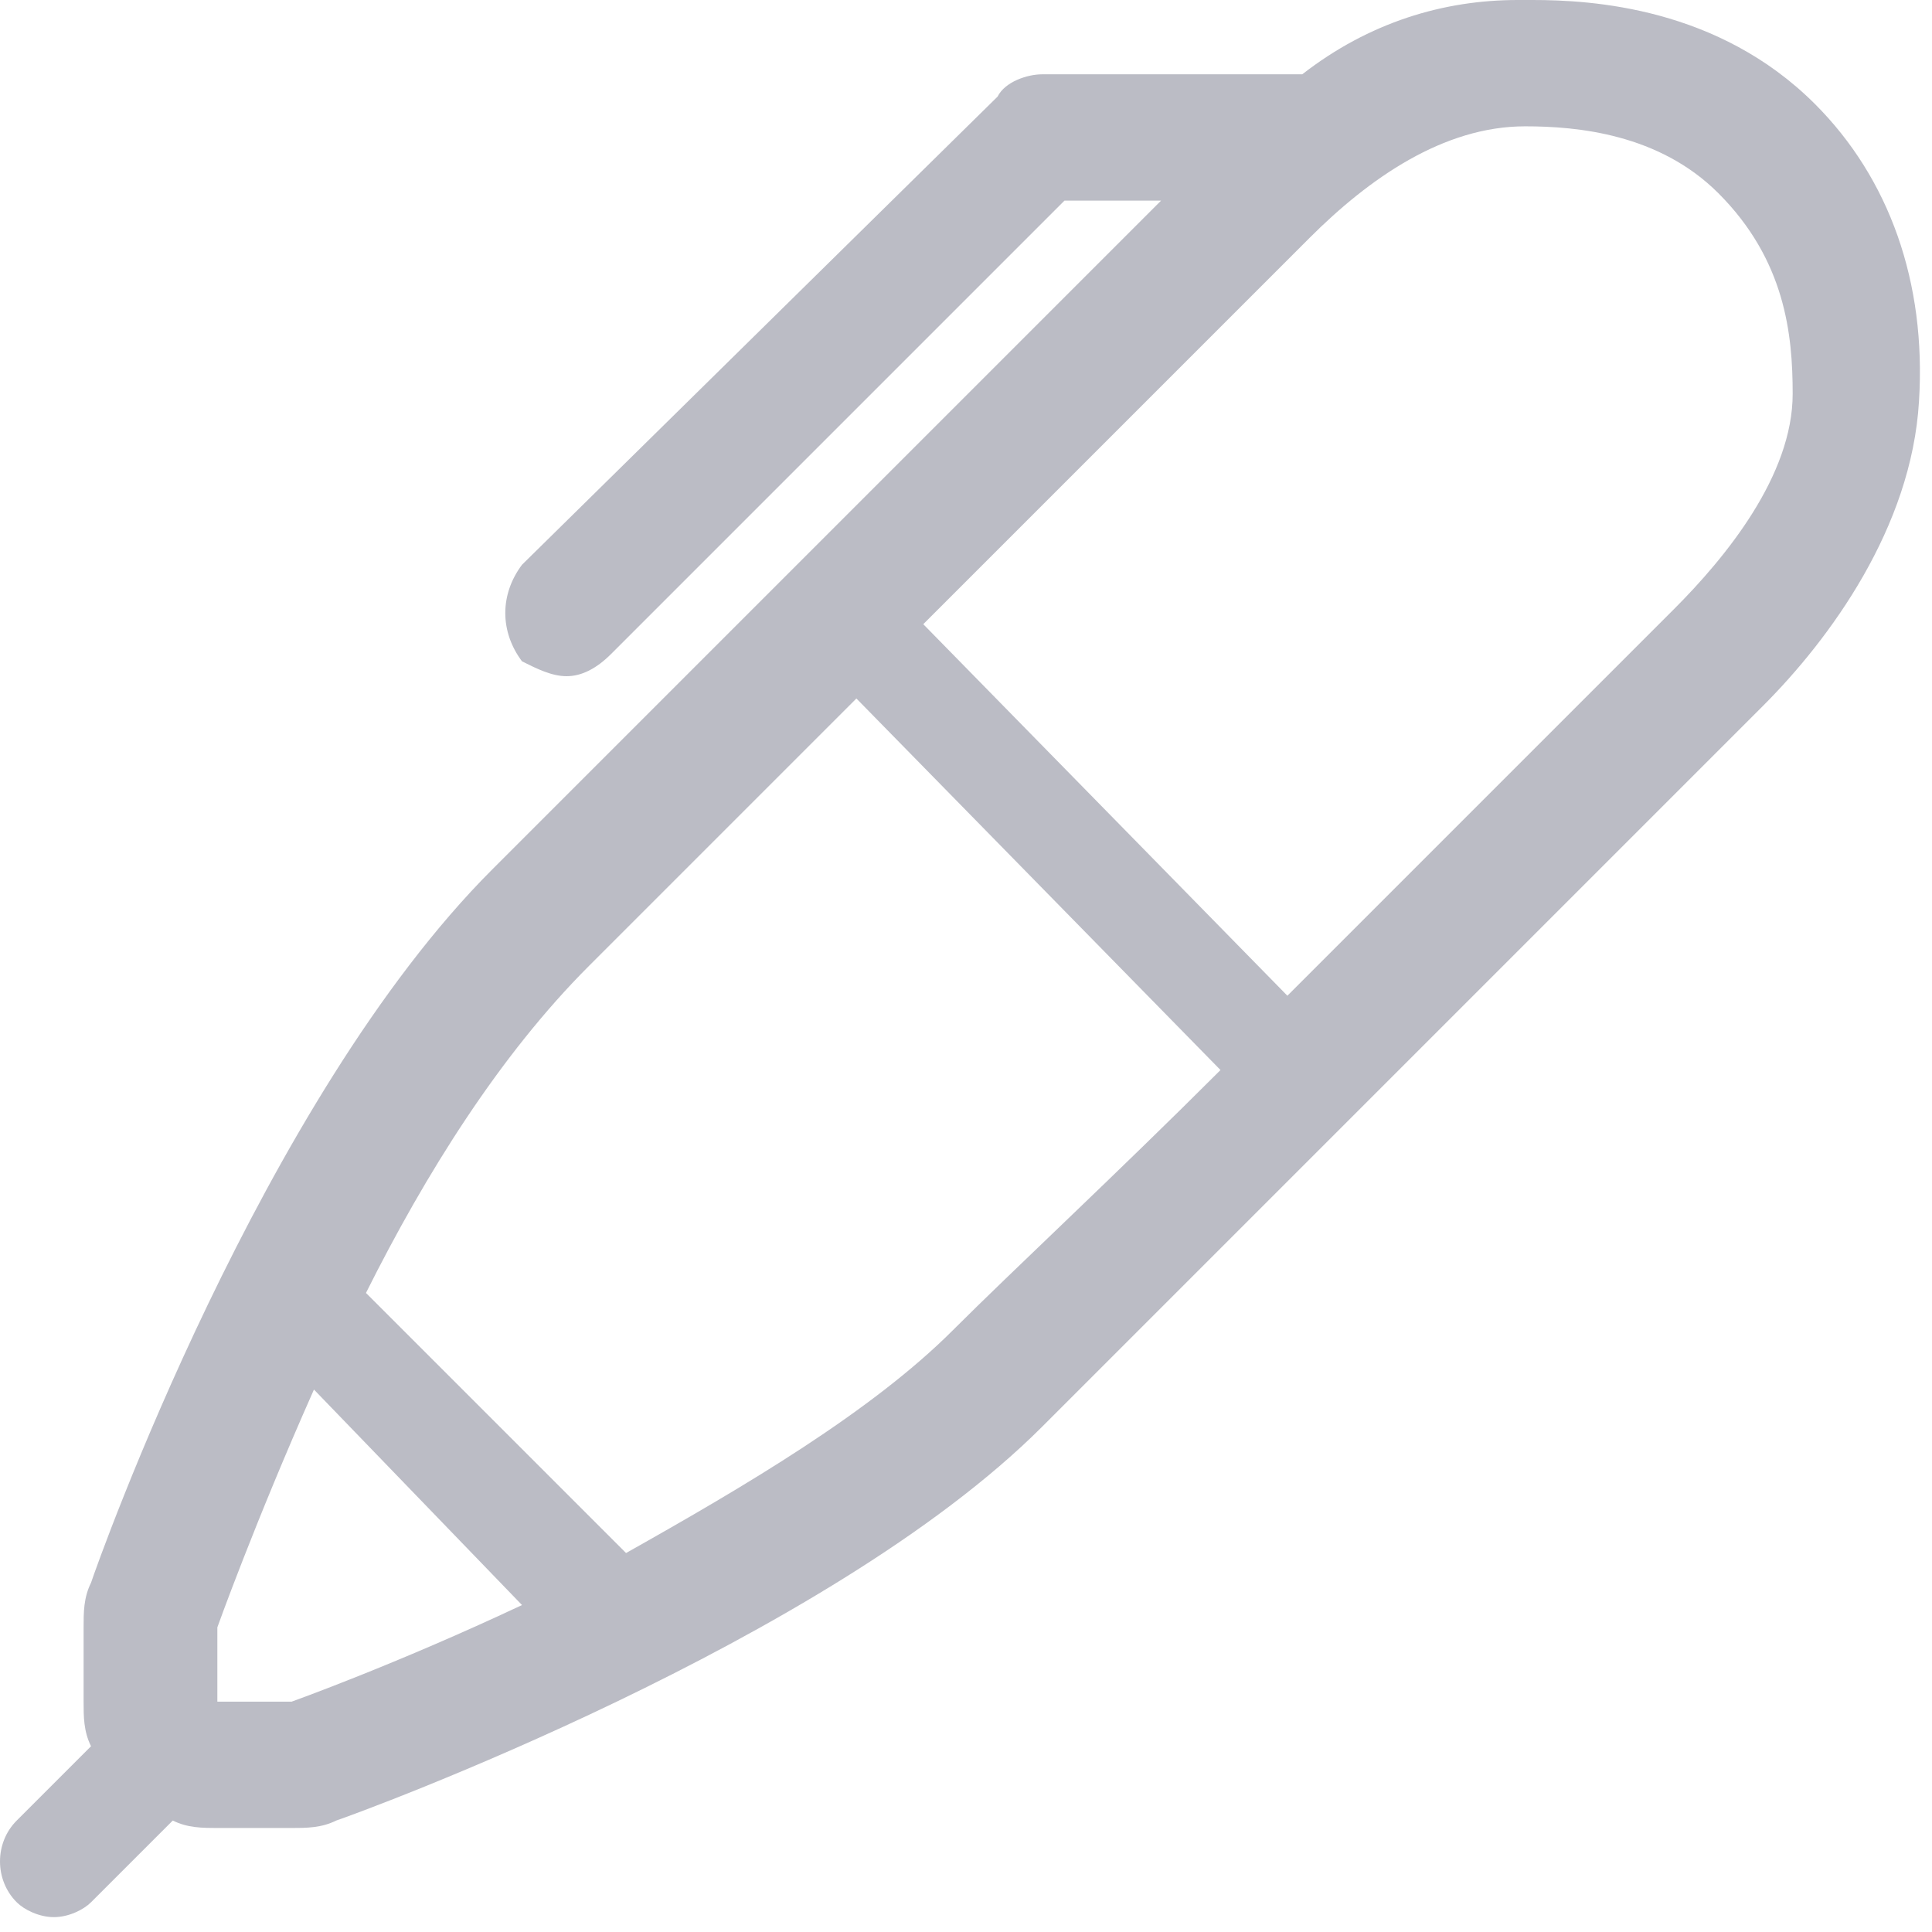 <svg width="26" height="26" fill="none" xmlns="http://www.w3.org/2000/svg"><path d="M24.425 1.4c-1.3-1.3-3-1.4-3.8-1.4h-.2c-1 0-2 .3-2.9 1h-3.5c-.2 0-.5.1-.6.3l-6.4 6.3c-.3.4-.3.9 0 1.3.2.1.4.2.6.2.2 0 .4-.1.6-.3l6.1-6.1h1.3l-9 9c-3.1 3.1-5.3 9.3-5.4 9.6-.1.2-.1.4-.1.6v1c0 .2 0 .4.1.6l-1 1c-.3.3-.3.8 0 1.1.1.1.3.2.5.2s.4-.1.5-.2l1.1-1.1c.2.1.4.1.6.1h1c.2 0 .4 0 .6-.1.3-.1 6.6-2.4 9.5-5.3l9.7-9.7c.9-.9 2-2.4 2.1-4.1.1-1.6-.4-3-1.4-4zm-20.5 21.5h-1v-1s.5-1.4 1.3-3.2l2.8 2.9c-1.7.8-3.1 1.3-3.1 1.3zm8.9-5c-1.1 1.1-2.8 2.1-4.4 3l-3.5-3.5c.8-1.6 1.8-3.2 3-4.4l3.6-3.6 4.9 5c-1.4 1.4-2.8 2.7-3.6 3.5zm11.3-12.6c0 1.1-.9 2.2-1.6 2.9l-5.2 5.2-4.9-5 5.2-5.2c.8-.8 1.8-1.5 2.9-1.5.7 0 1.8.1 2.6.9.9.9 1 1.9 1 2.7z" fill="#BBBCC5"/></svg>